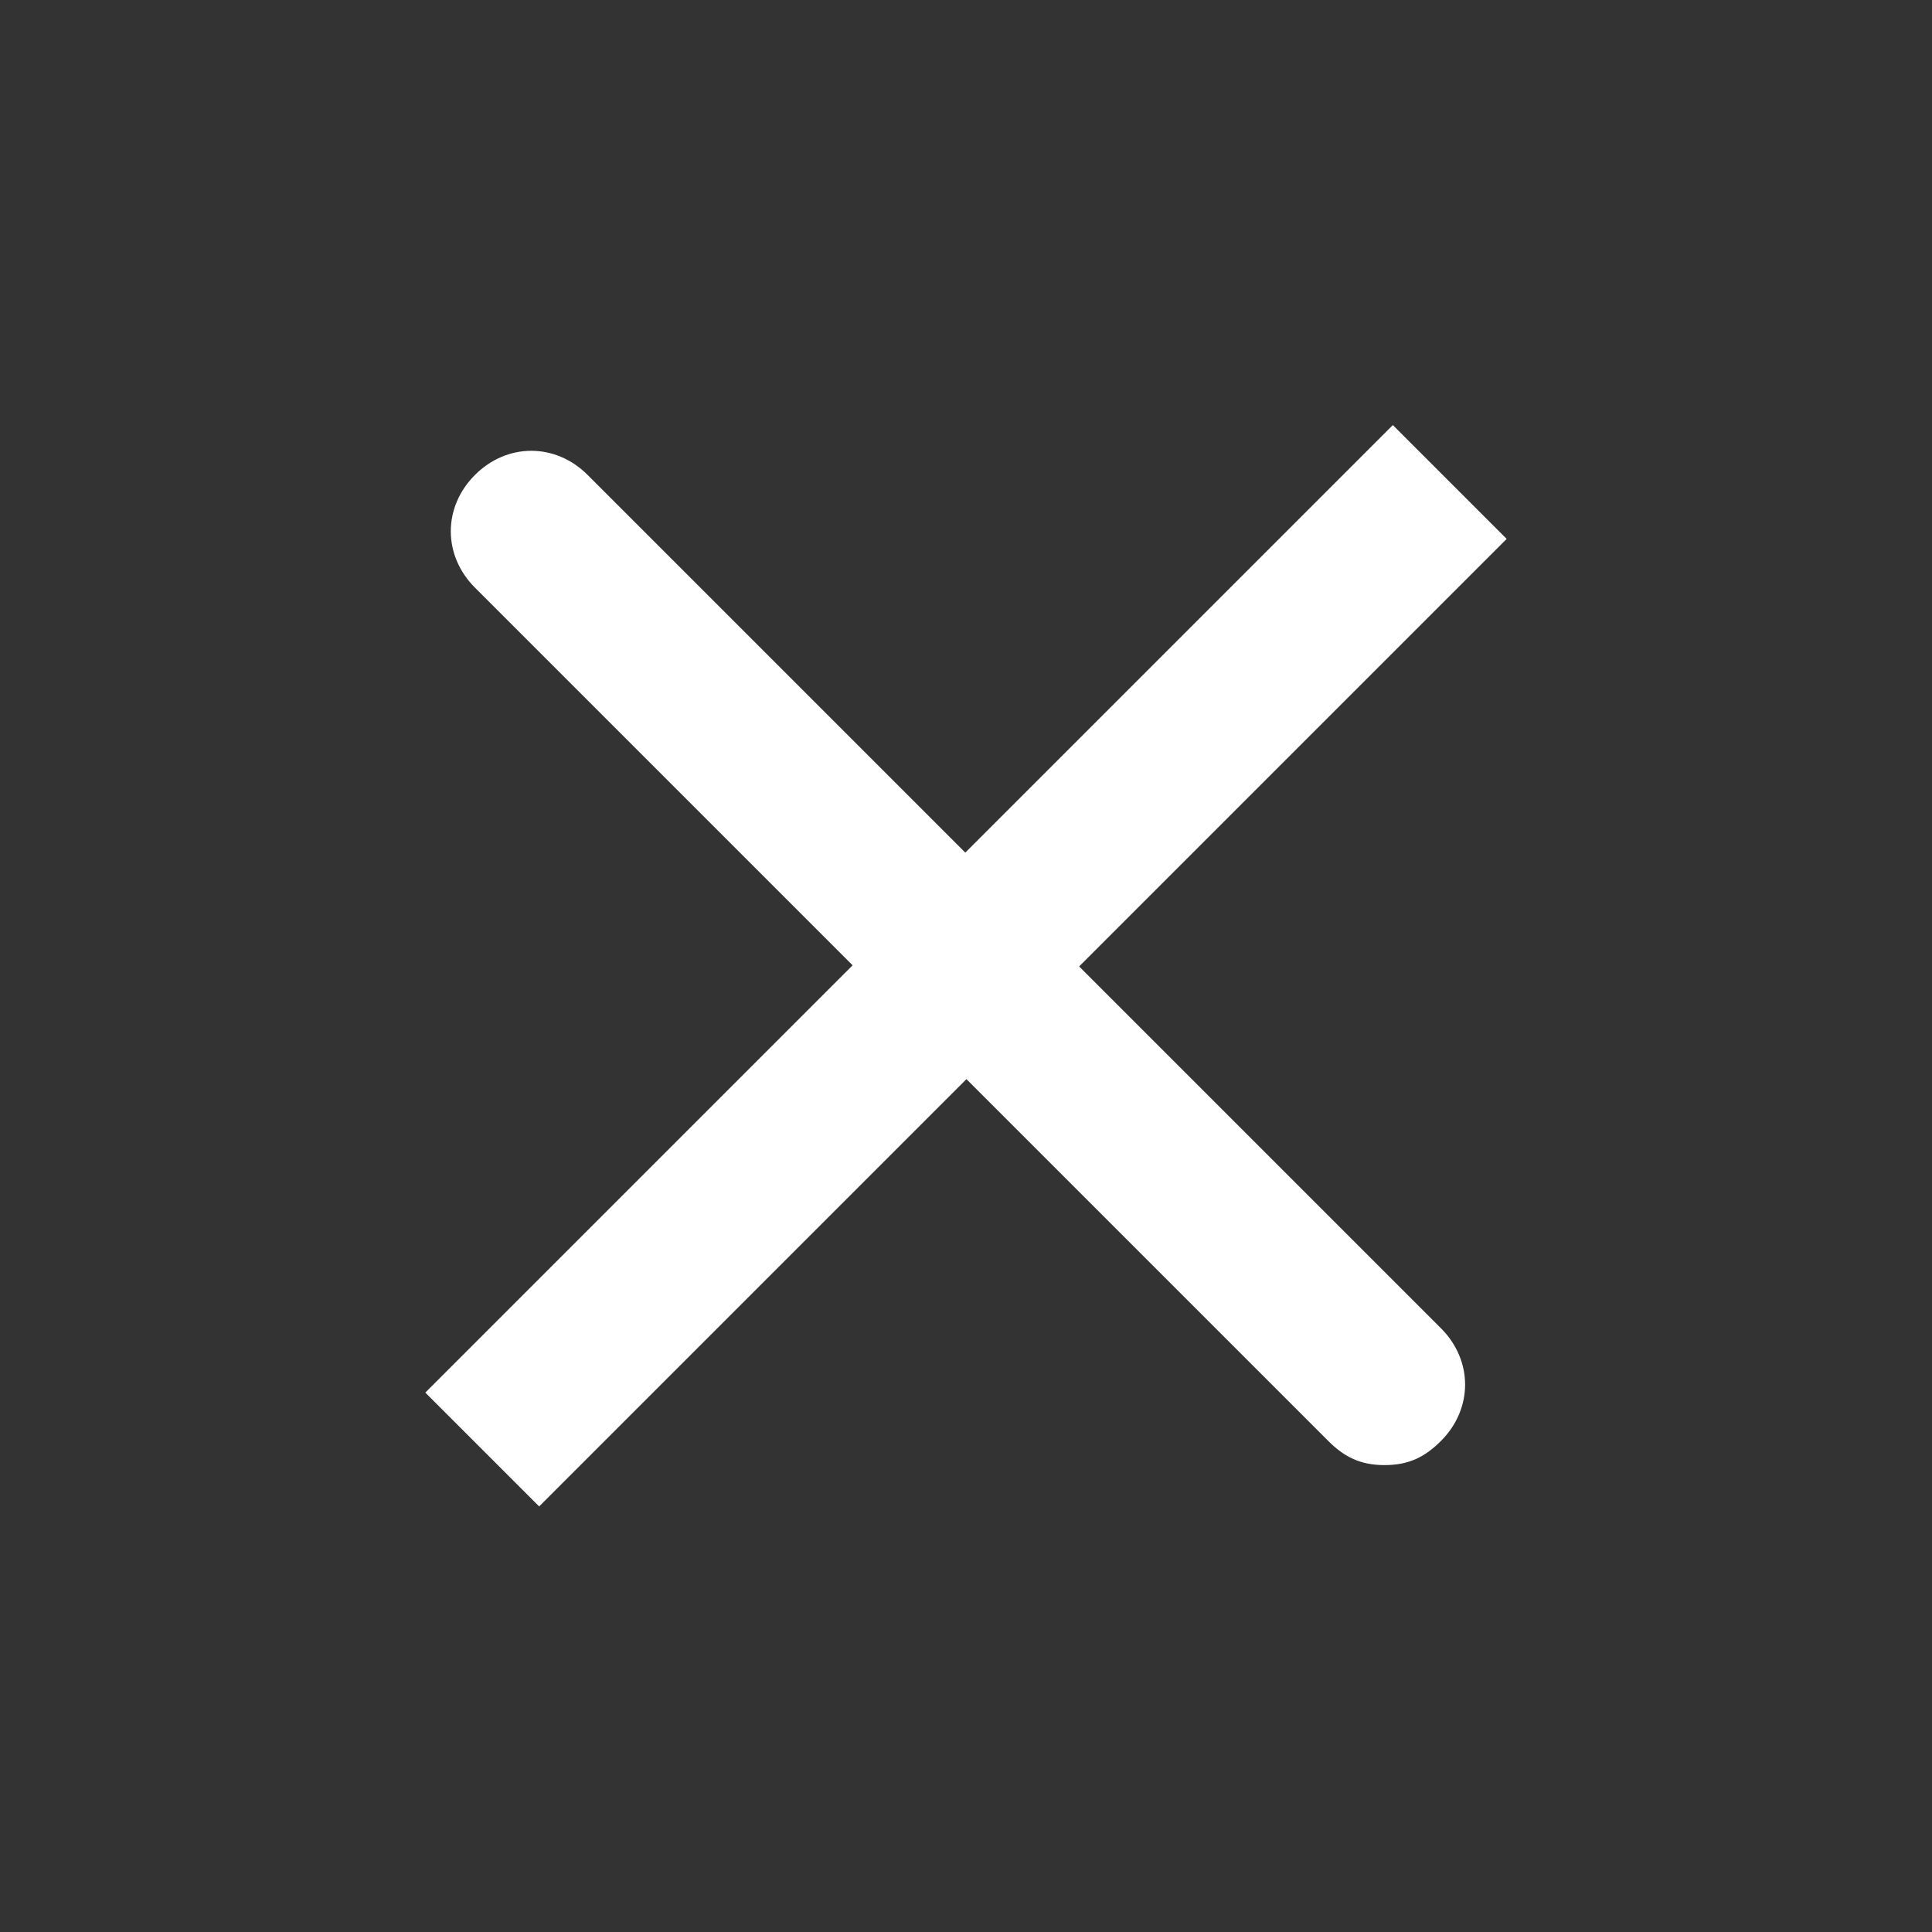<?xml version="1.0" encoding="utf-8"?>
<!-- Generator: Adobe Illustrator 19.0.0, SVG Export Plug-In . SVG Version: 6.00 Build 0)  -->
<svg version="1.1" id="Layer_1" xmlns="http://www.w3.org/2000/svg" xmlns:xlink="http://www.w3.org/1999/xlink" x="0px" y="0px"
	 viewBox="0 0 24 24" style="enable-background:new 0 0 24 24;" xml:space="preserve">
<rect x="0" y="0" width="24" height="24" fill="#333333" stroke="none"/>
<style type="text/css">
	.st0{fill:#FFFFFF;}
</style>
<rect id="XMLID_70_" x="11" y="3.5" transform="matrix(0.707 0.707 -0.707 0.707 12 -4.971)" class="st0" width="2" height="17"/>
<path id="XMLID_69_" class="st0" d="M17.2,18.2c-0.3,0-0.5-0.1-0.7-0.3L5.9,7.3c-0.4-0.4-0.4-1,0-1.4s1-0.4,1.4,0l10.6,10.6
	c0.4,0.4,0.4,1,0,1.4C17.7,18.1,17.5,18.2,17.2,18.2z"/>
</svg>
